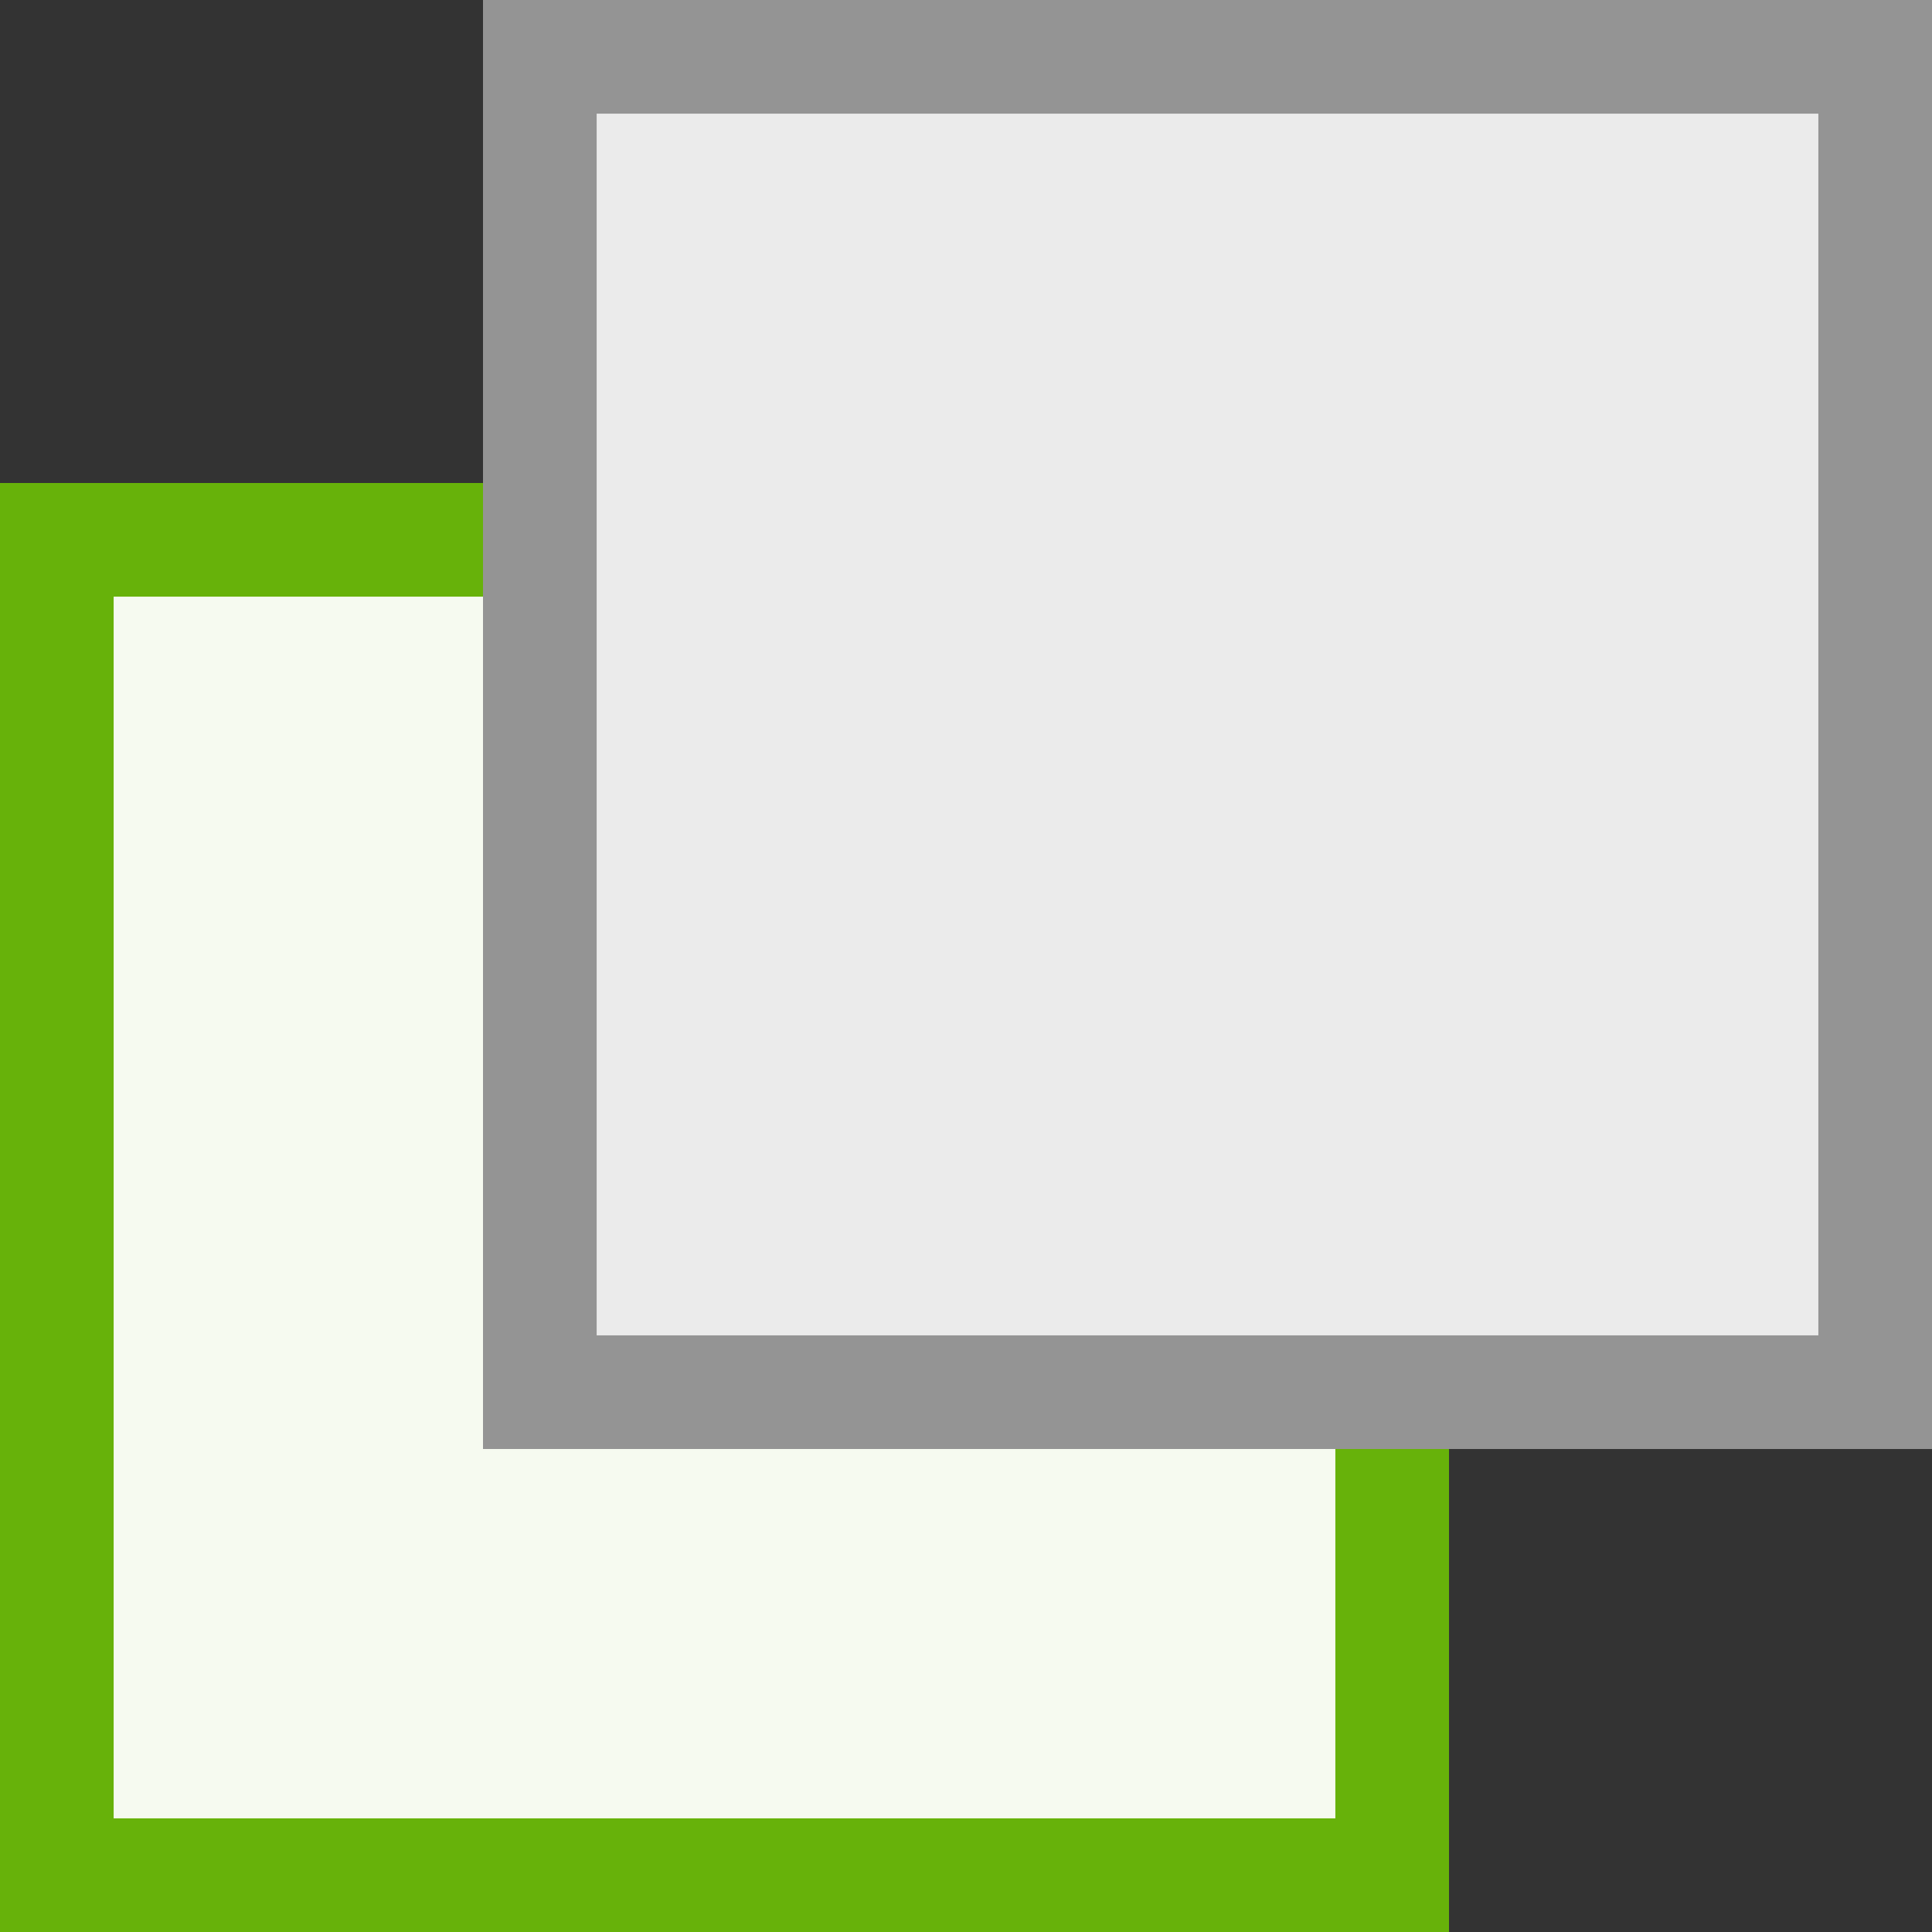 <svg width="17" height="17" viewBox="0 0 17 17" fill="none" xmlns="http://www.w3.org/2000/svg">
<rect x="0" y="0" width="17" height="17" fill="#333333" stroke="none"/>
<rect x="0.5" y="4.75" width="11.75" height="11.75" fill="#F6FAF0" stroke="#67B20A"/>
<rect x="4.75" y="0.5" width="11.75" height="11.75" fill="#EBEBEB" stroke="#949494"/>
</svg>
